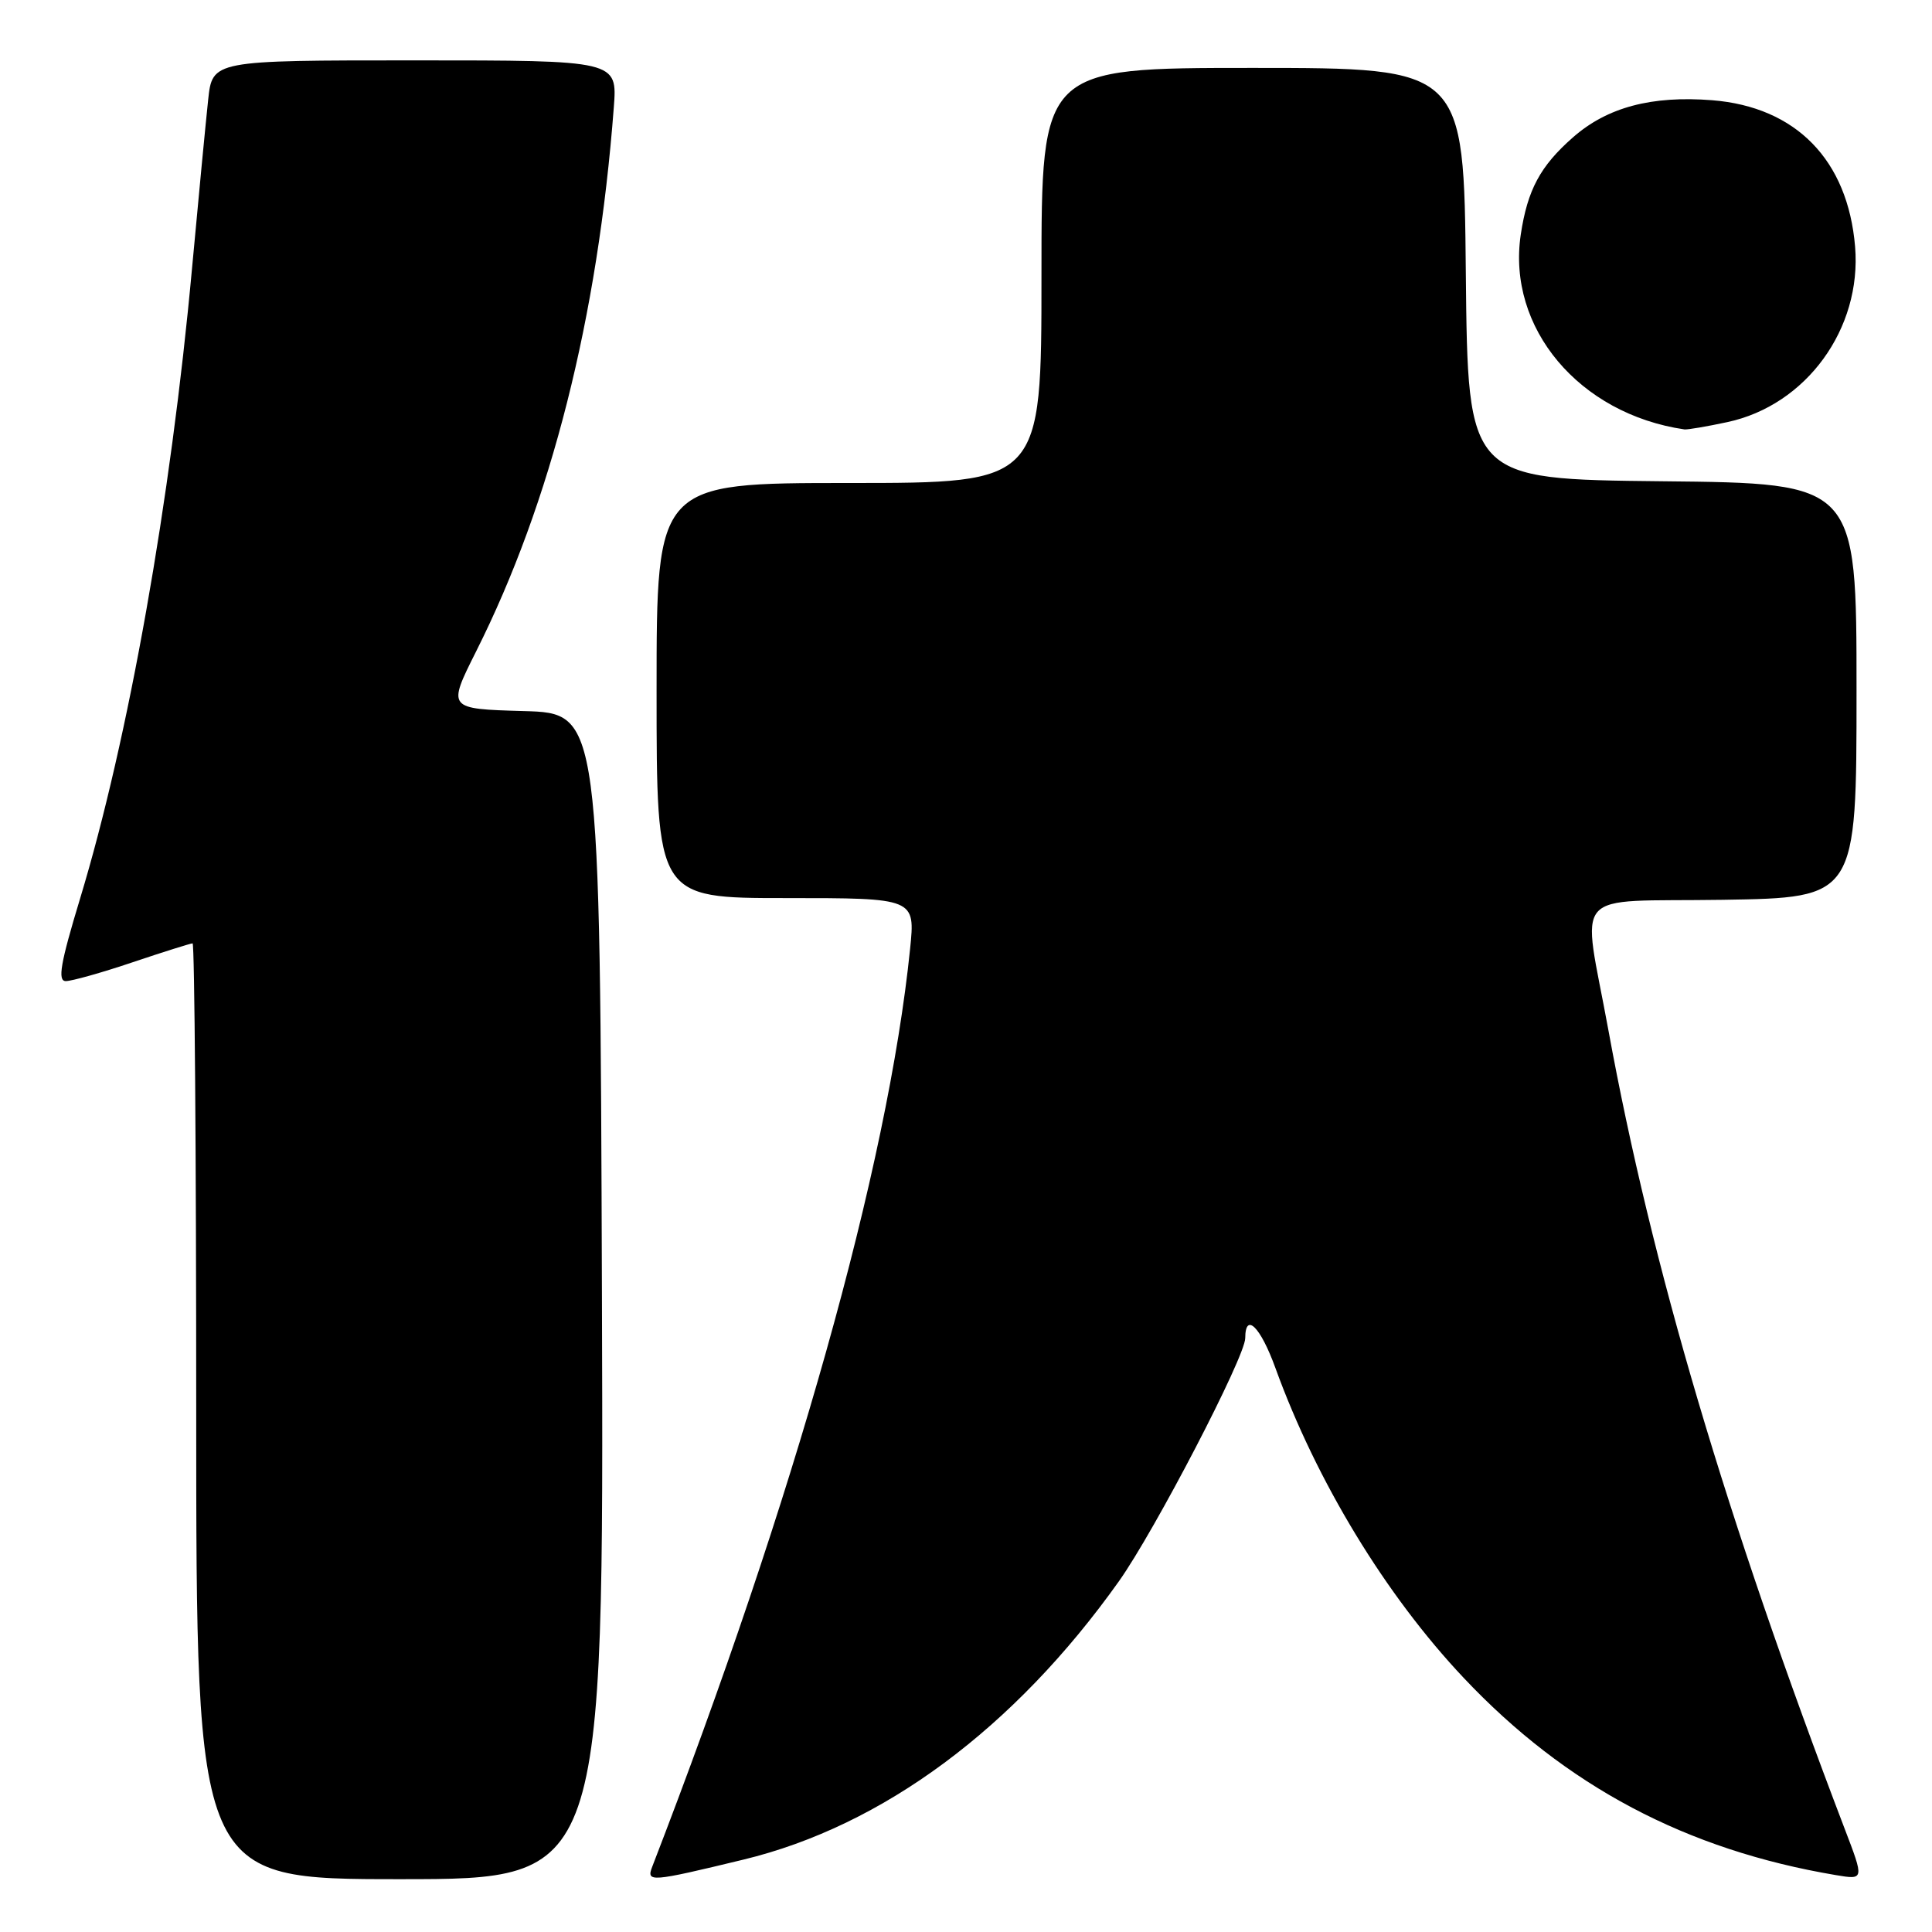 <?xml version="1.0" encoding="UTF-8" standalone="no"?>
<!DOCTYPE svg PUBLIC "-//W3C//DTD SVG 1.1//EN" "http://www.w3.org/Graphics/SVG/1.1/DTD/svg11.dtd" >
<svg xmlns="http://www.w3.org/2000/svg" xmlns:xlink="http://www.w3.org/1999/xlink" version="1.1" viewBox="0 0 256 256">
 <g >
 <path fill="currentColor"
d=" M 79.76 171.75 C 79.50 94.50 79.50 94.50 69.38 94.22 C 59.27 93.93 59.27 93.93 63.09 86.31 C 73.02 66.56 79.22 42.07 81.33 14.25 C 81.81 8.00 81.81 8.00 54.98 8.00 C 28.14 8.00 28.14 8.00 27.58 13.25 C 27.27 16.14 26.31 26.15 25.45 35.50 C 22.62 66.41 17.02 97.92 10.61 119.07 C 8.01 127.65 7.60 130.00 8.72 130.00 C 9.51 130.00 13.50 128.88 17.59 127.50 C 21.69 126.12 25.26 125.00 25.52 125.00 C 25.78 125.00 26.00 152.90 26.00 187.00 C 26.00 249.00 26.00 249.00 53.01 249.00 C 80.01 249.00 80.01 249.00 79.76 171.75 Z  M 98.50 246.41 C 116.96 241.95 134.41 229.01 148.26 209.53 C 153.03 202.81 164.99 179.80 165.00 177.31 C 165.01 173.81 167.02 175.80 169.00 181.27 C 174.45 196.30 183.59 211.35 193.94 222.32 C 207.47 236.67 223.45 245.13 243.26 248.46 C 247.02 249.09 247.02 249.09 244.42 242.30 C 228.72 201.18 218.82 167.71 213.12 136.50 C 209.63 117.40 207.76 119.54 228.25 119.23 C 246.00 118.95 246.00 118.95 246.00 91.49 C 246.00 64.03 246.00 64.03 220.25 63.77 C 194.50 63.50 194.50 63.50 194.23 36.25 C 193.97 9.00 193.97 9.00 165.98 9.00 C 138.00 9.00 138.00 9.00 138.00 36.50 C 138.00 64.00 138.00 64.00 112.50 64.00 C 87.00 64.00 87.00 64.00 87.00 91.50 C 87.00 119.00 87.00 119.00 104.14 119.00 C 121.28 119.00 121.28 119.00 120.59 125.75 C 117.64 154.58 105.29 198.54 86.42 247.36 C 85.62 249.43 86.18 249.39 98.50 246.41 Z  M 228.89 55.93 C 239.34 53.69 246.71 43.56 245.81 32.69 C 244.85 21.20 237.99 14.17 226.87 13.28 C 218.85 12.65 212.97 14.21 208.44 18.19 C 204.09 22.00 202.40 25.16 201.51 31.08 C 199.66 43.45 209.24 54.86 223.20 56.90 C 223.59 56.95 226.15 56.52 228.89 55.93 Z "/>
</g>
</svg>